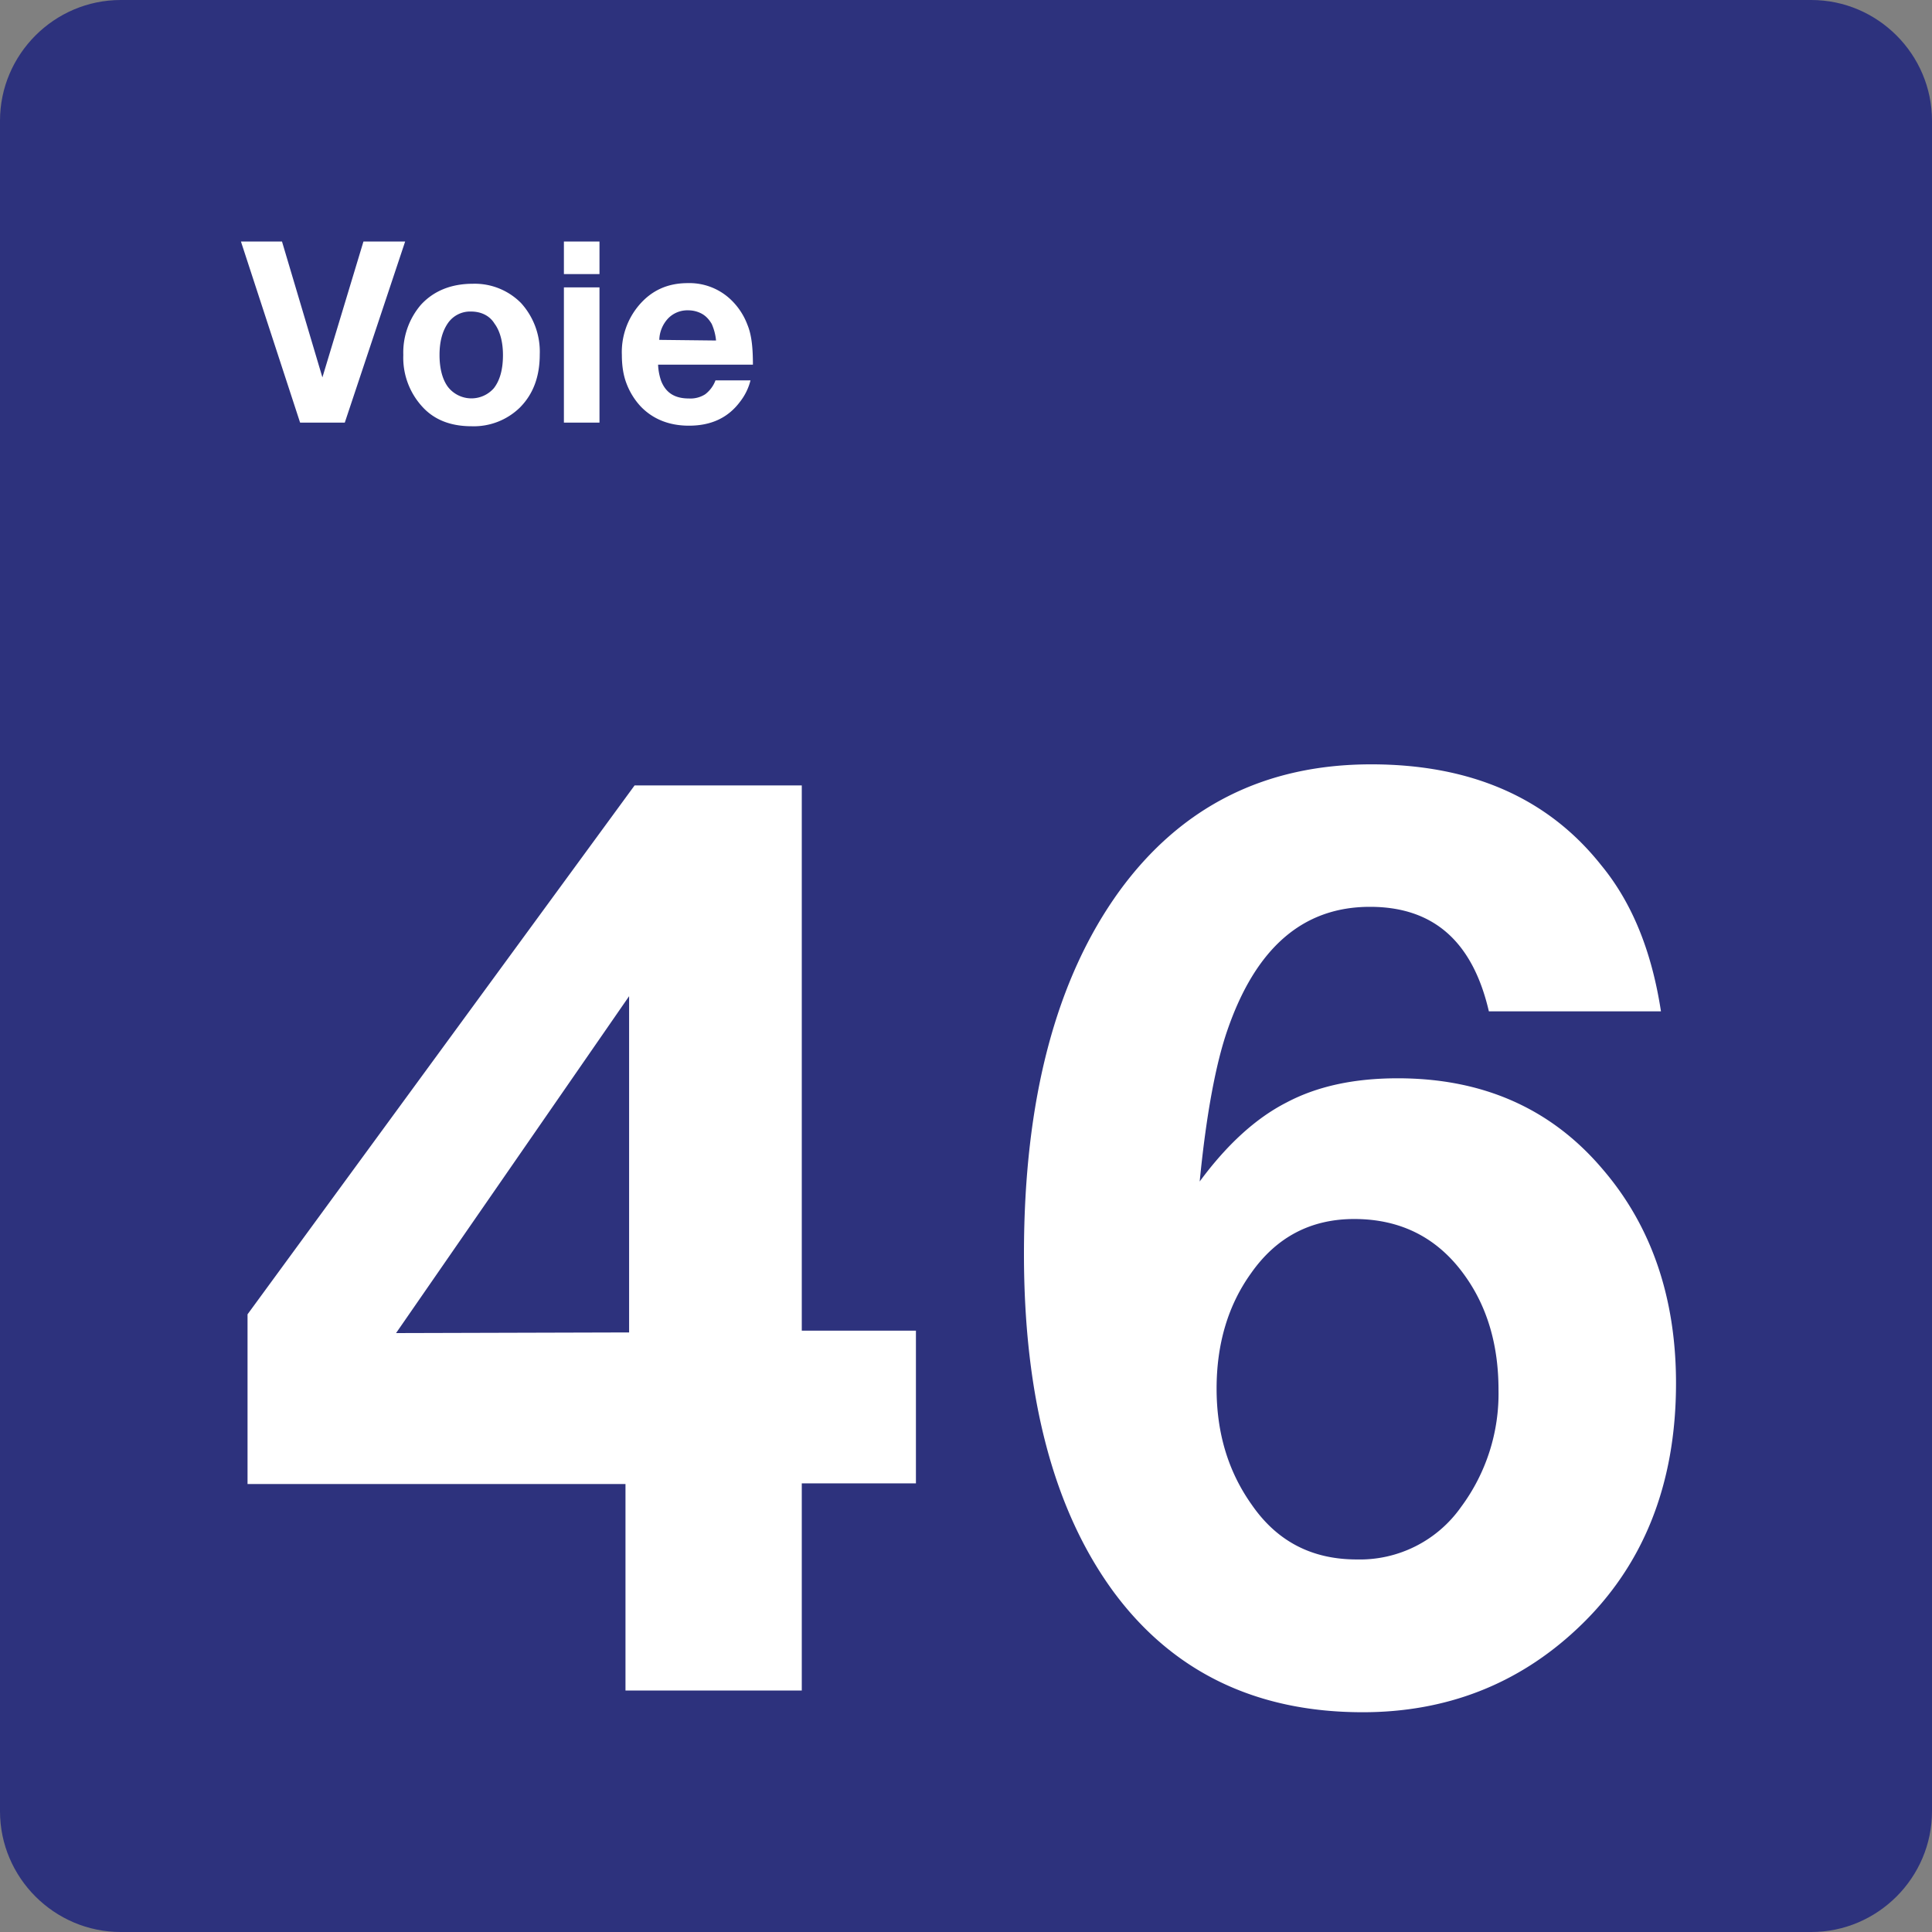 <svg class="color-immutable" width="24" height="24" viewBox="0 0 24 24" fill="none" xmlns="http://www.w3.org/2000/svg"><rect x="0" y="0" width="24" height="24" fill="#808080" stroke="none"/><path fill-rule="evenodd" clip-rule="evenodd" d="M22.5 0h-21C.675 0 0 .675 0 1.5v21c0 .825.675 1.5 1.5 1.5h21c.825 0 1.5-.675 1.5-1.5v-21c0-.825-.675-1.5-1.5-1.5Z" fill="#2D327D"/><path fill-rule="evenodd" clip-rule="evenodd" d="M11.378 18.427V16.53H9.96V9.757H7.883l-4.808 6.57v2.108H7.77V21h2.19v-2.573h1.418Zm-3.563-6.052v4.177l-2.895.008 2.895-4.185ZM18.495 12.563h2.138c-.113-.736-.353-1.343-.743-1.816-.66-.832-1.612-1.252-2.857-1.252-1.32 0-2.363.525-3.128 1.575-.787 1.088-1.185 2.588-1.185 4.508 0 1.792.375 3.187 1.11 4.192.735.997 1.77 1.5 3.098 1.5 1.035 0 1.927-.345 2.662-1.035.818-.765 1.23-1.785 1.23-3.052 0-1.066-.307-1.958-.915-2.663-.637-.75-1.485-1.125-2.542-1.125-.54 0-.998.098-1.38.3-.383.195-.743.525-1.08.982.082-.84.202-1.47.345-1.882.352-1.02.937-1.53 1.77-1.53.787 0 1.275.428 1.477 1.297Zm-2.955 3.255c.315-.45.743-.675 1.283-.675.577 0 1.042.232 1.38.712.277.39.412.863.412 1.41a2.36 2.36 0 0 1-.465 1.455 1.537 1.537 0 0 1-1.297.652c-.555 0-.99-.224-1.305-.682-.293-.413-.435-.893-.435-1.44 0-.555.142-1.035.427-1.432ZM5.033 3l-.75 2.25h-.555L2.993 3h.51l.502 1.688L4.515 3h.518ZM6.473 3.765a.808.808 0 0 0-.6-.24c-.27 0-.488.09-.645.262a.912.912 0 0 0-.218.623.9.9 0 0 0 .225.63c.15.173.36.255.623.255a.82.82 0 0 0 .6-.232c.165-.166.247-.383.247-.66a.899.899 0 0 0-.232-.638Zm-.908.248a.335.335 0 0 1 .285-.143c.128 0 .233.052.293.15.067.09.105.225.105.39 0 .18-.038.315-.113.412a.37.37 0 0 1-.57-.015c-.067-.09-.105-.225-.105-.397 0-.173.038-.3.105-.397ZM7.447 3.405V3h-.442v.405h.442Zm0 1.845V3.57h-.442v1.68h.442ZM9.195 4.988a.712.712 0 0 0 .128-.263h-.435a.386.386 0 0 1-.128.173.34.34 0 0 1-.202.052c-.173 0-.285-.067-.345-.218a.697.697 0 0 1-.038-.202h1.178c0-.203-.015-.368-.068-.495a.836.836 0 0 0-.225-.33.746.746 0 0 0-.517-.188c-.248 0-.45.09-.608.278a.9.9 0 0 0-.21.615c0 .12.015.247.06.36a.869.869 0 0 0 .173.278c.15.157.352.24.6.24.277 0 .487-.098.637-.3Zm-.352-.96a.66.66 0 0 1 .052.202l-.705-.008a.405.405 0 0 1 .113-.27.333.333 0 0 1 .247-.097c.06 0 .12.015.173.045.052.03.09.075.12.127Z" fill="#fff"/></svg>